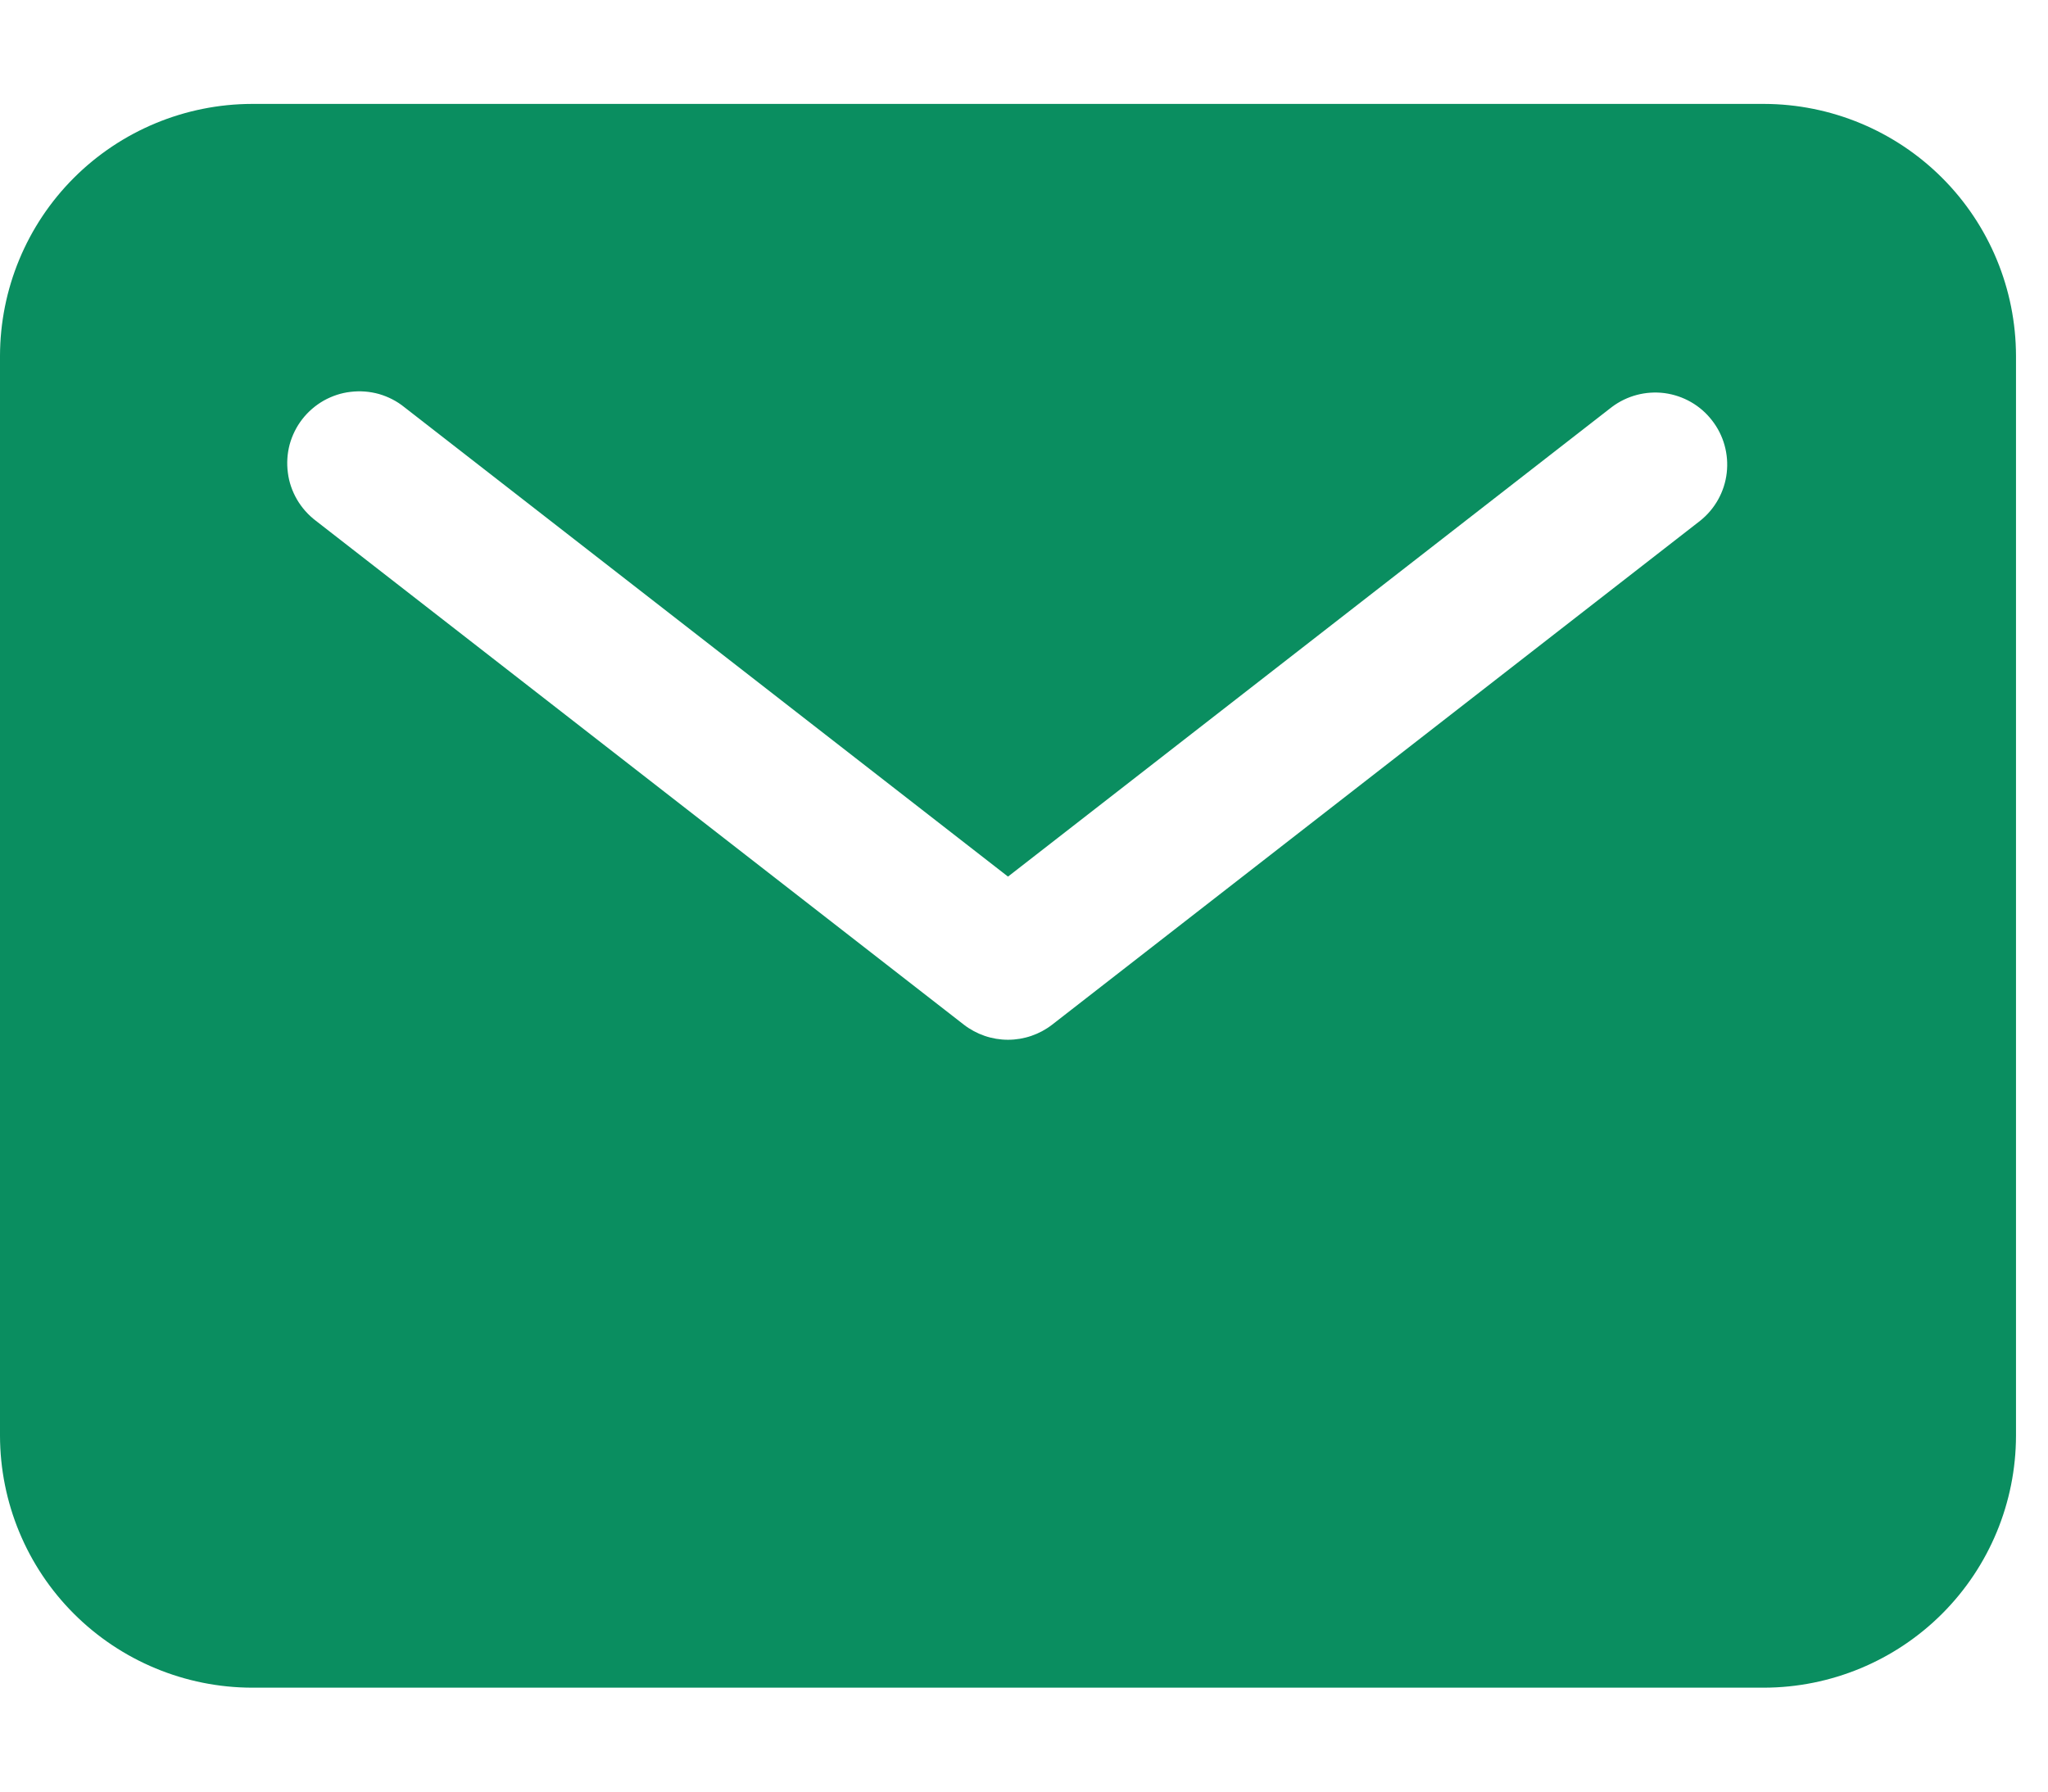 <svg width="16" height="14" viewBox="0 0 16 14" fill="none" xmlns="http://www.w3.org/2000/svg">
<path d="M13.781 0.812H1.969C1.447 0.813 0.946 1.021 0.577 1.39C0.208 1.759 0.001 2.259 0 2.781V11.219C0.001 11.741 0.208 12.241 0.577 12.61C0.946 12.979 1.447 13.187 1.969 13.188H13.781C14.303 13.187 14.804 12.979 15.173 12.61C15.542 12.241 15.749 11.741 15.75 11.219V2.781C15.749 2.259 15.542 1.759 15.173 1.39C14.804 1.021 14.303 0.813 13.781 0.812ZM13.283 4.069L8.22 8.007C8.122 8.083 8 8.125 7.875 8.125C7.75 8.125 7.628 8.083 7.53 8.007L2.467 4.069C2.408 4.024 2.358 3.968 2.32 3.903C2.283 3.839 2.258 3.768 2.249 3.694C2.239 3.62 2.244 3.545 2.263 3.473C2.283 3.401 2.316 3.334 2.362 3.275C2.408 3.216 2.465 3.167 2.53 3.13C2.595 3.094 2.666 3.07 2.74 3.062C2.814 3.053 2.889 3.059 2.961 3.079C3.033 3.1 3.1 3.134 3.158 3.181L7.875 6.85L12.592 3.181C12.71 3.092 12.858 3.053 13.005 3.072C13.152 3.092 13.285 3.168 13.375 3.285C13.466 3.401 13.507 3.549 13.49 3.696C13.473 3.843 13.398 3.977 13.283 4.069Z" fill="#0A8E60"/>
</svg>
